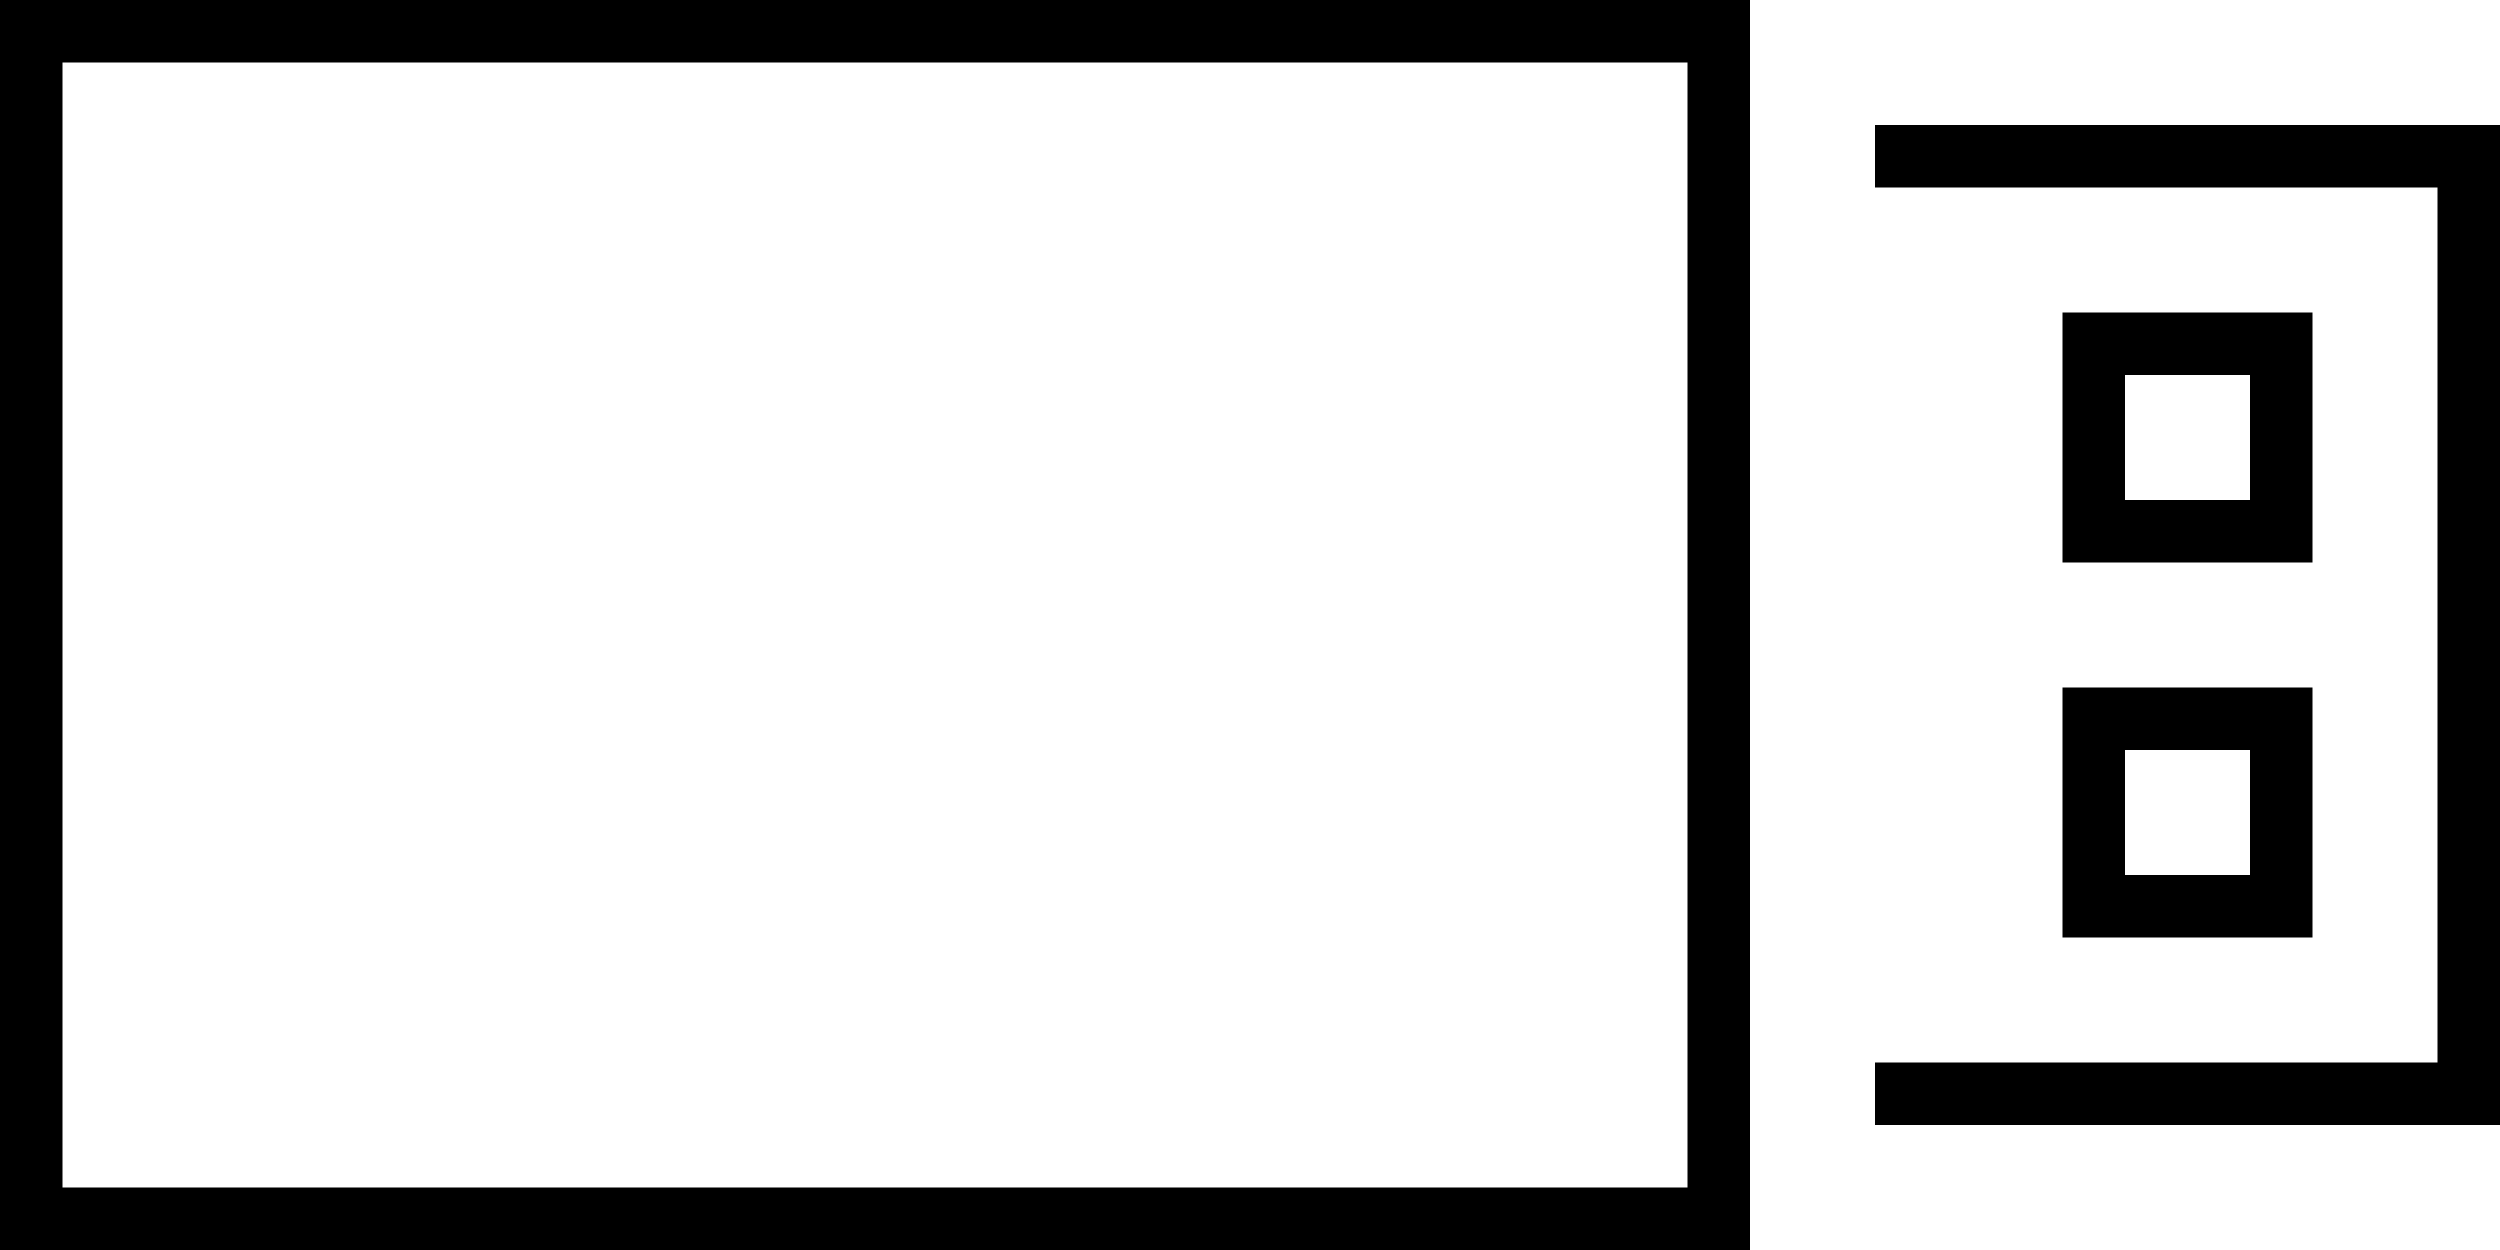 <svg xmlns="http://www.w3.org/2000/svg" viewBox="0 0 640 320">
  <path d="M 16 16 L 16 304 L 16 16 L 16 304 L 432 304 L 432 304 L 432 16 L 432 16 L 16 16 L 16 16 Z M 0 0 L 16 0 L 0 0 L 448 0 L 448 16 L 448 16 L 448 304 L 448 304 L 448 320 L 448 320 L 432 320 L 0 320 L 0 304 L 0 304 L 0 16 L 0 16 L 0 0 L 0 0 Z M 624 288 L 480 288 L 624 288 L 480 288 L 480 272 L 480 272 L 624 272 L 624 272 L 624 48 L 624 48 L 480 48 L 480 48 L 480 32 L 480 32 L 624 32 L 640 32 L 640 48 L 640 48 L 640 272 L 640 272 L 640 288 L 640 288 L 624 288 L 624 288 Z M 576 192 L 544 192 L 576 192 L 544 192 L 544 224 L 544 224 L 576 224 L 576 224 L 576 192 L 576 192 Z M 544 176 L 576 176 L 544 176 L 592 176 L 592 192 L 592 192 L 592 224 L 592 224 L 592 240 L 592 240 L 576 240 L 528 240 L 528 224 L 528 224 L 528 192 L 528 192 L 528 176 L 528 176 L 544 176 L 544 176 Z M 544 96 L 544 128 L 544 96 L 544 128 L 576 128 L 576 128 L 576 96 L 576 96 L 544 96 L 544 96 Z M 528 80 L 544 80 L 528 80 L 592 80 L 592 96 L 592 96 L 592 128 L 592 128 L 592 144 L 592 144 L 576 144 L 528 144 L 528 128 L 528 128 L 528 96 L 528 96 L 528 80 L 528 80 Z" />
</svg>